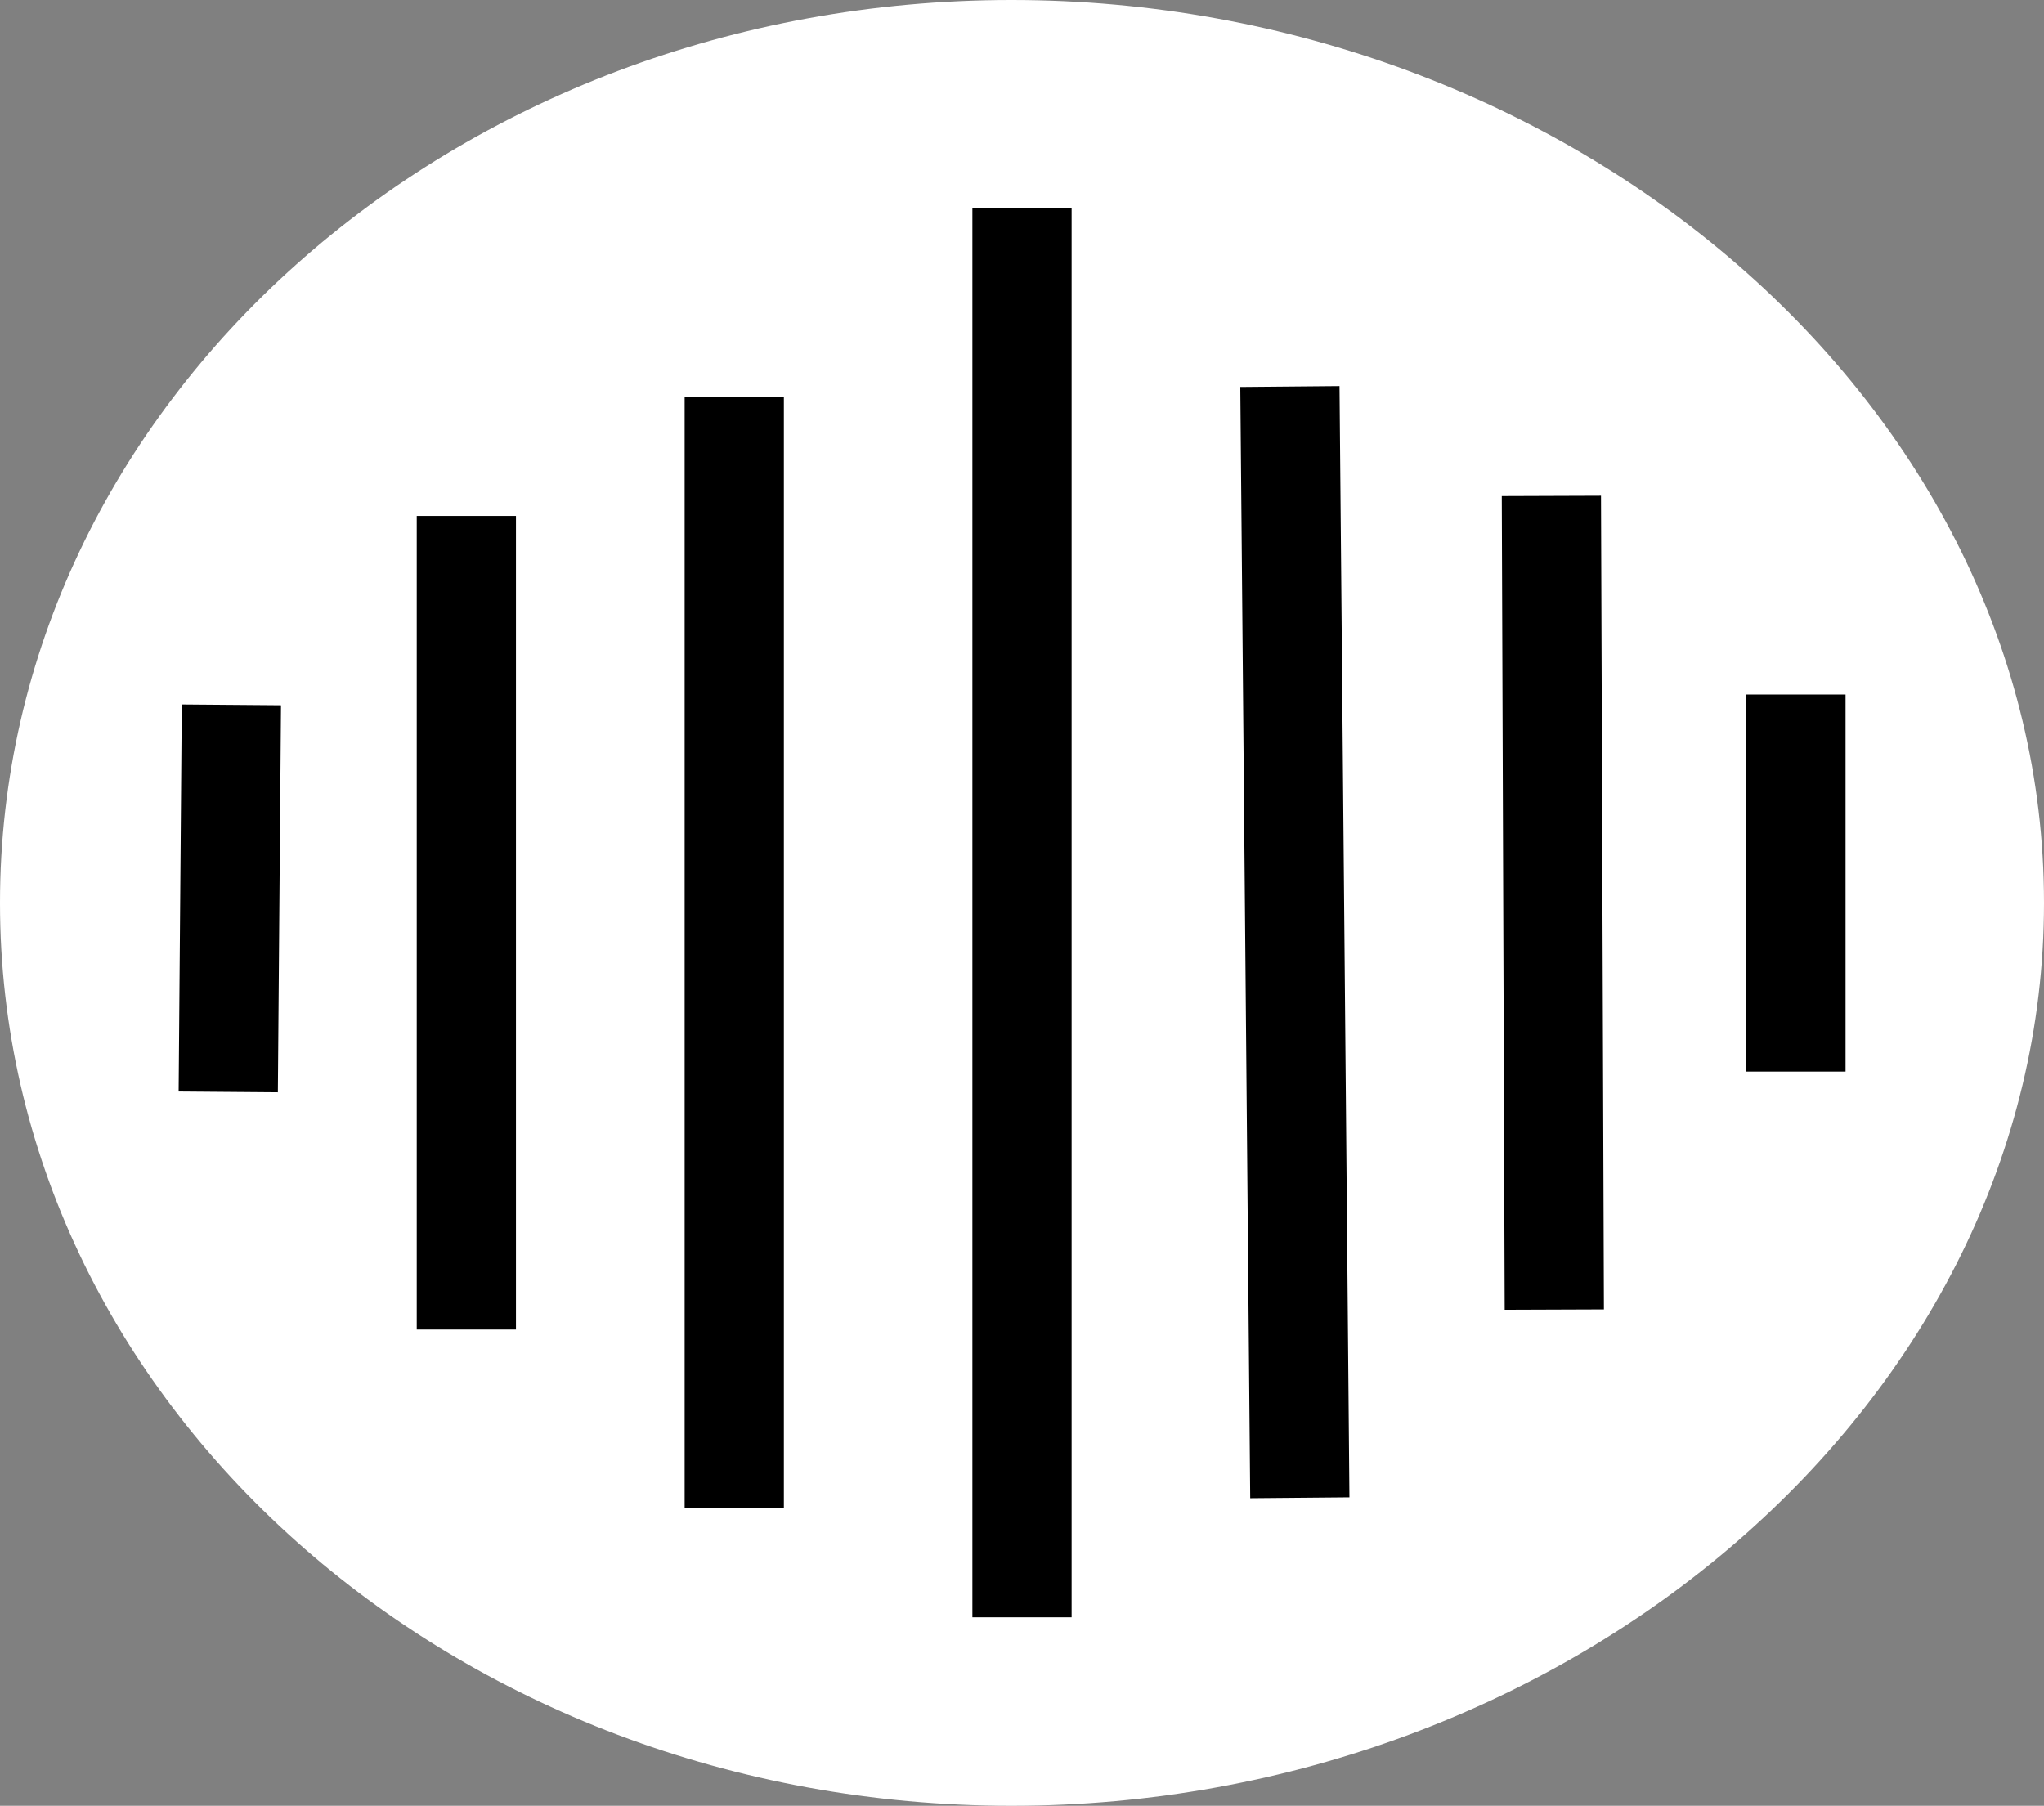 <svg width="206" height="182" viewBox="0 0 206 182" fill="none" xmlns="http://www.w3.org/2000/svg">
<rect x="0" y="0" width="206" height="182" fill="#808080" stroke="none"/>
<path d="M206 91C206 141.258 158.254 182 101.949 182C45.644 182 0 141.258 0 91C0 40.742 45.644 0 101.949 0C158.254 0 206 40.742 206 91Z" fill="white"/>
<line x1="23.32" y1="71.041" x2="23.003" y2="110.049" stroke="black" stroke-width="10"/>
<line x1="47" y1="52" x2="47" y2="134" stroke="black" stroke-width="10"/>
<line x1="74" y1="40" x2="74" y2="152" stroke="black" stroke-width="10"/>
<line x1="103" y1="21" x2="103" y2="163" stroke="black" stroke-width="10"/>
<line x1="130" y1="38.955" x2="131" y2="150.955" stroke="black" stroke-width="10"/>
<line x1="156.353" y1="49.982" x2="156.647" y2="131.988" stroke="black" stroke-width="10"/>
<line x1="181" y1="70" x2="181" y2="108" stroke="black" stroke-width="10"/>
</svg>

